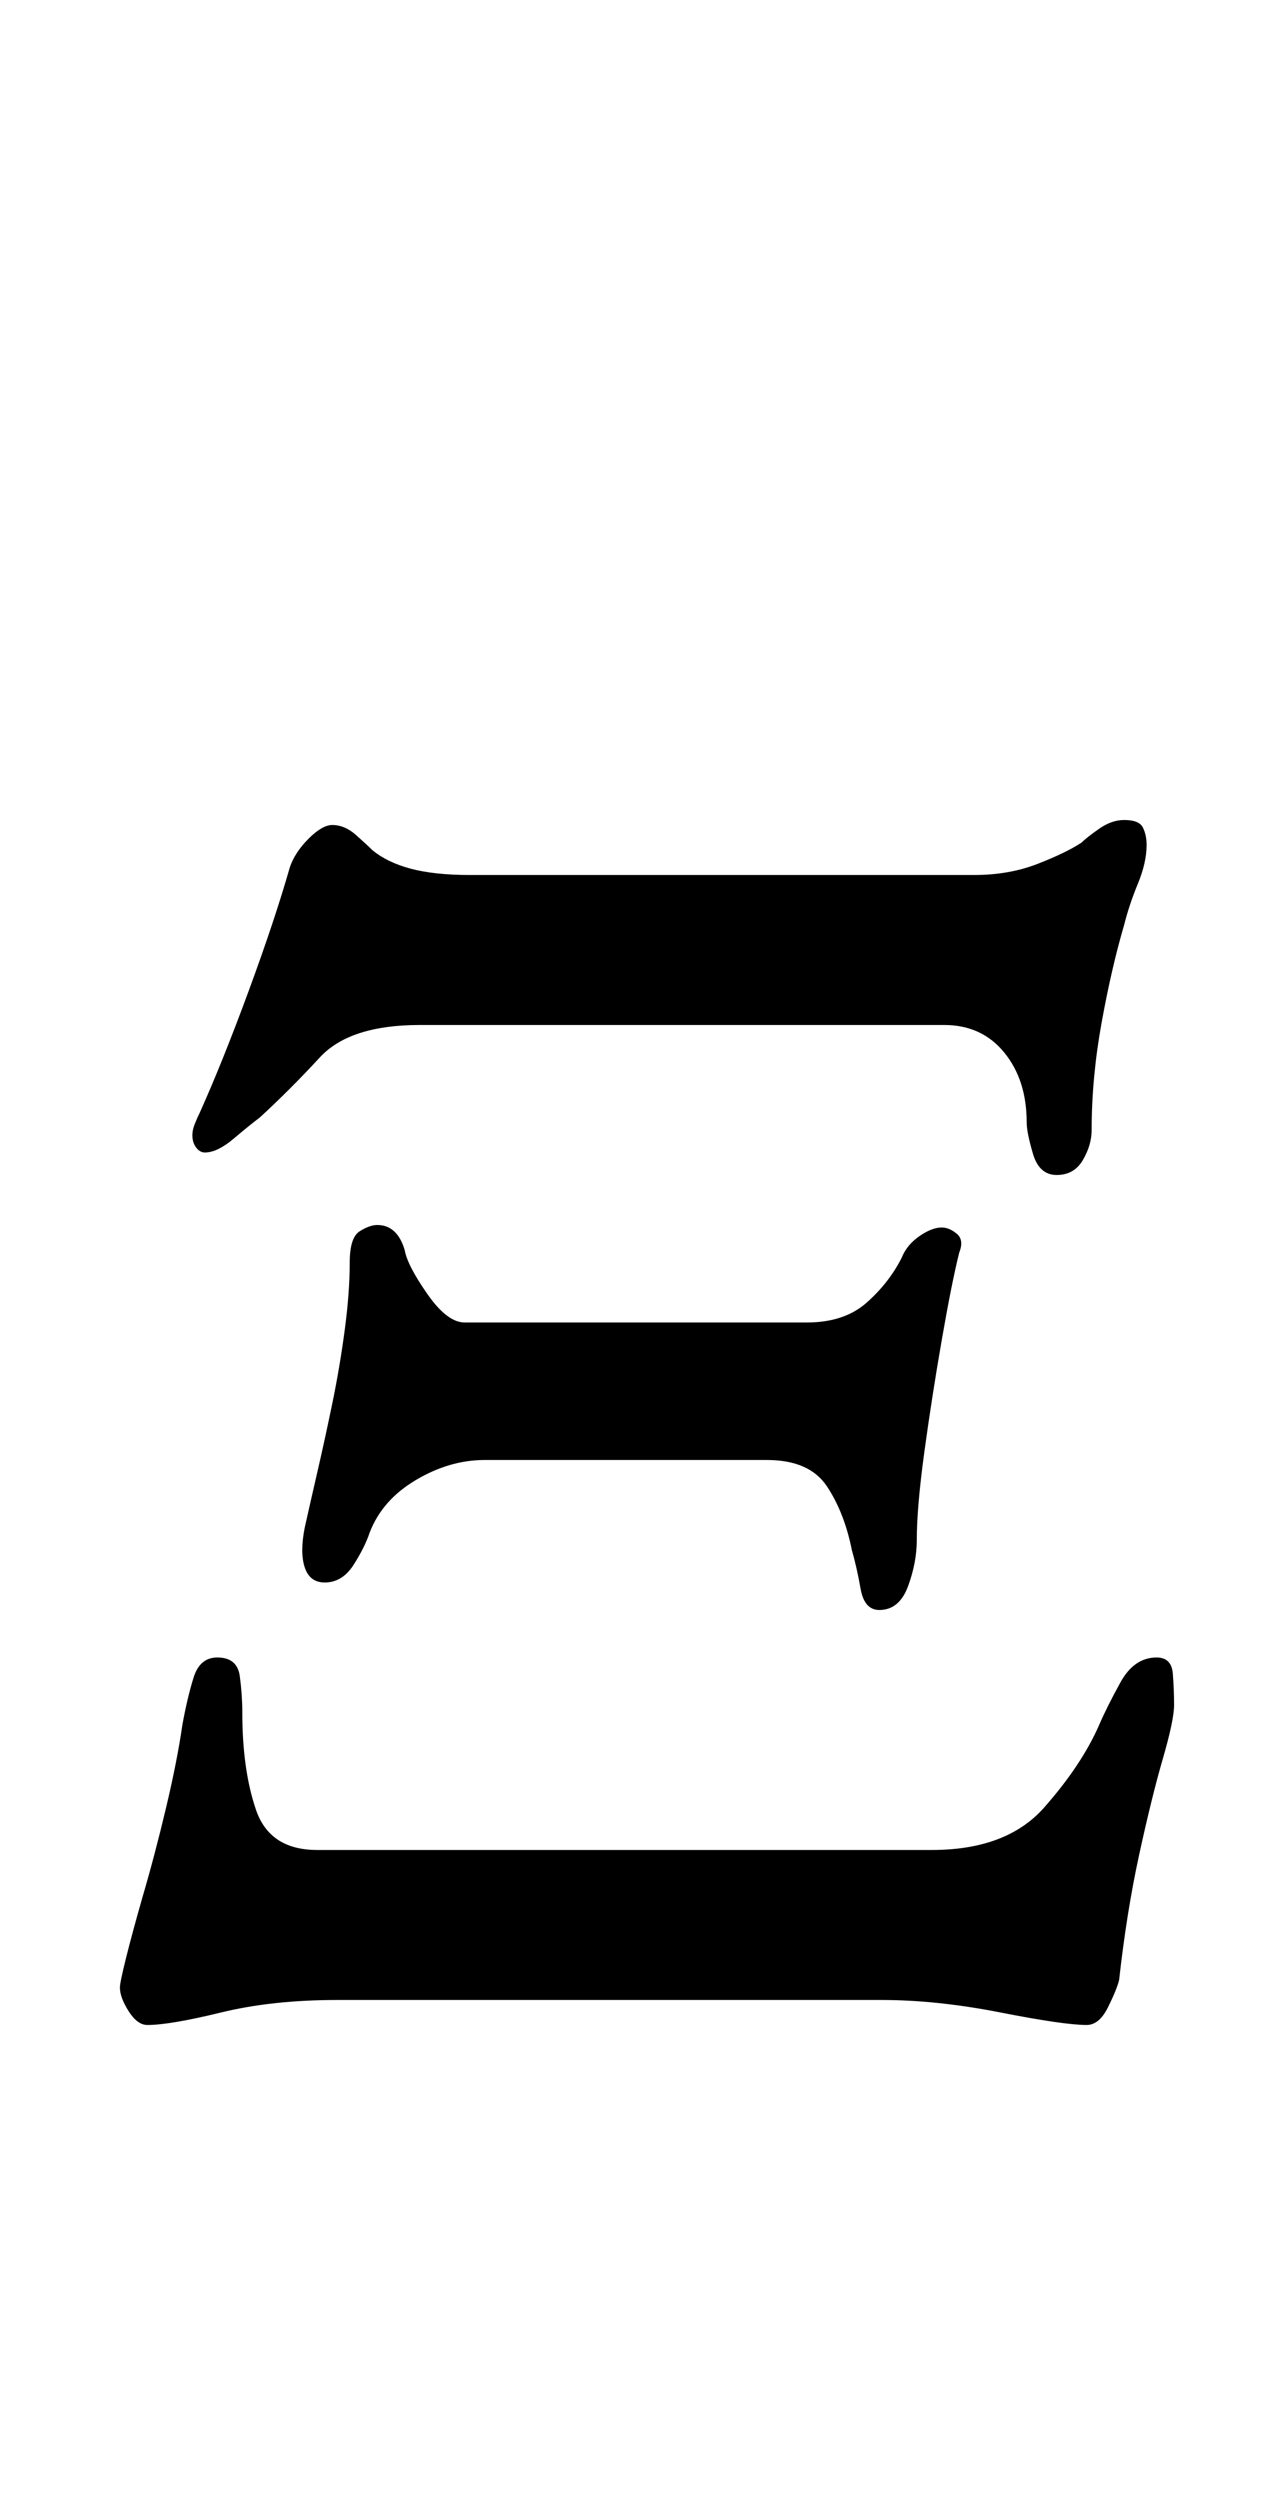 <?xml version="1.0" standalone="no"?>
<!DOCTYPE svg PUBLIC "-//W3C//DTD SVG 1.1//EN" "http://www.w3.org/Graphics/SVG/1.1/DTD/svg11.dtd" >
<svg xmlns="http://www.w3.org/2000/svg" xmlns:xlink="http://www.w3.org/1999/xlink" version="1.1" viewBox="-10 0 510 1000">
  <g transform="matrix(1 0 0 -1 0 800)">
   <path fill="currentColor"
d="M49 -10q-4 0 -7.5 5.5t-3.5 9.5q0 2 2.5 12t6.5 24q5 17 9.5 36t6.5 33q2 11 4.5 19t9.5 8q8 0 9 -7.5t1 -14.5q0 -23 5.5 -39t24.5 -16h246q30 0 45 17t22 33q3 7 8.5 17t14.5 10q6 0 6.5 -6.5t0.5 -12.5t-4.5 -21.5t-9.5 -38.5t-8 -50q-1 -4 -4.5 -11t-8.5 -7
q-9 0 -34.5 5t-47.5 5h-218q-26 0 -46.5 -5t-29.5 -5zM120 167q-6 0 -8 6t0 16q2 9 5 22t6 27.5t5 29.5t2 27q0 10 4 12.5t7 2.5q8 0 11 -10q1 -6 9 -17.5t15 -11.5h137q15 0 24 8t14 18q2 5 7 8.5t9 3.5q3 0 6 -2.5t1 -7.5q-3 -12 -7 -35t-7 -45t-3 -35q0 -9 -3.5 -18.5
t-11.5 -9.5q-6 0 -7.5 8.5t-3.5 15.5q-3 15 -10 25.5t-24 10.5h-113q-14 0 -27.5 -8t-18.5 -21q-2 -6 -6.5 -13t-11.5 -7zM413 330q-7 0 -9.5 8.5t-2.5 12.5q0 17 -9 28t-24 11h-210q-28 0 -40 -13t-24 -24q-4 -3 -10.5 -8.5t-11.5 -5.5q-2 0 -3.5 2t-1.5 5q0 2 1 4.5t2 4.5
q9 20 19.5 48.5t16.5 49.5q2 6 7.5 11.5t9.5 5.5q5 0 9.5 -4t6.5 -6q6 -5 15.5 -7.5t23.5 -2.5h202q14 0 25.5 4.5t17.5 8.5q2 2 7 5.5t10 3.5q6 0 7.5 -3t1.5 -7q0 -7 -3.5 -15.5t-5.5 -16.5q-5 -17 -9 -39t-4 -43q0 -6 -3.5 -12t-10.5 -6z" />
  </g>

</svg>
